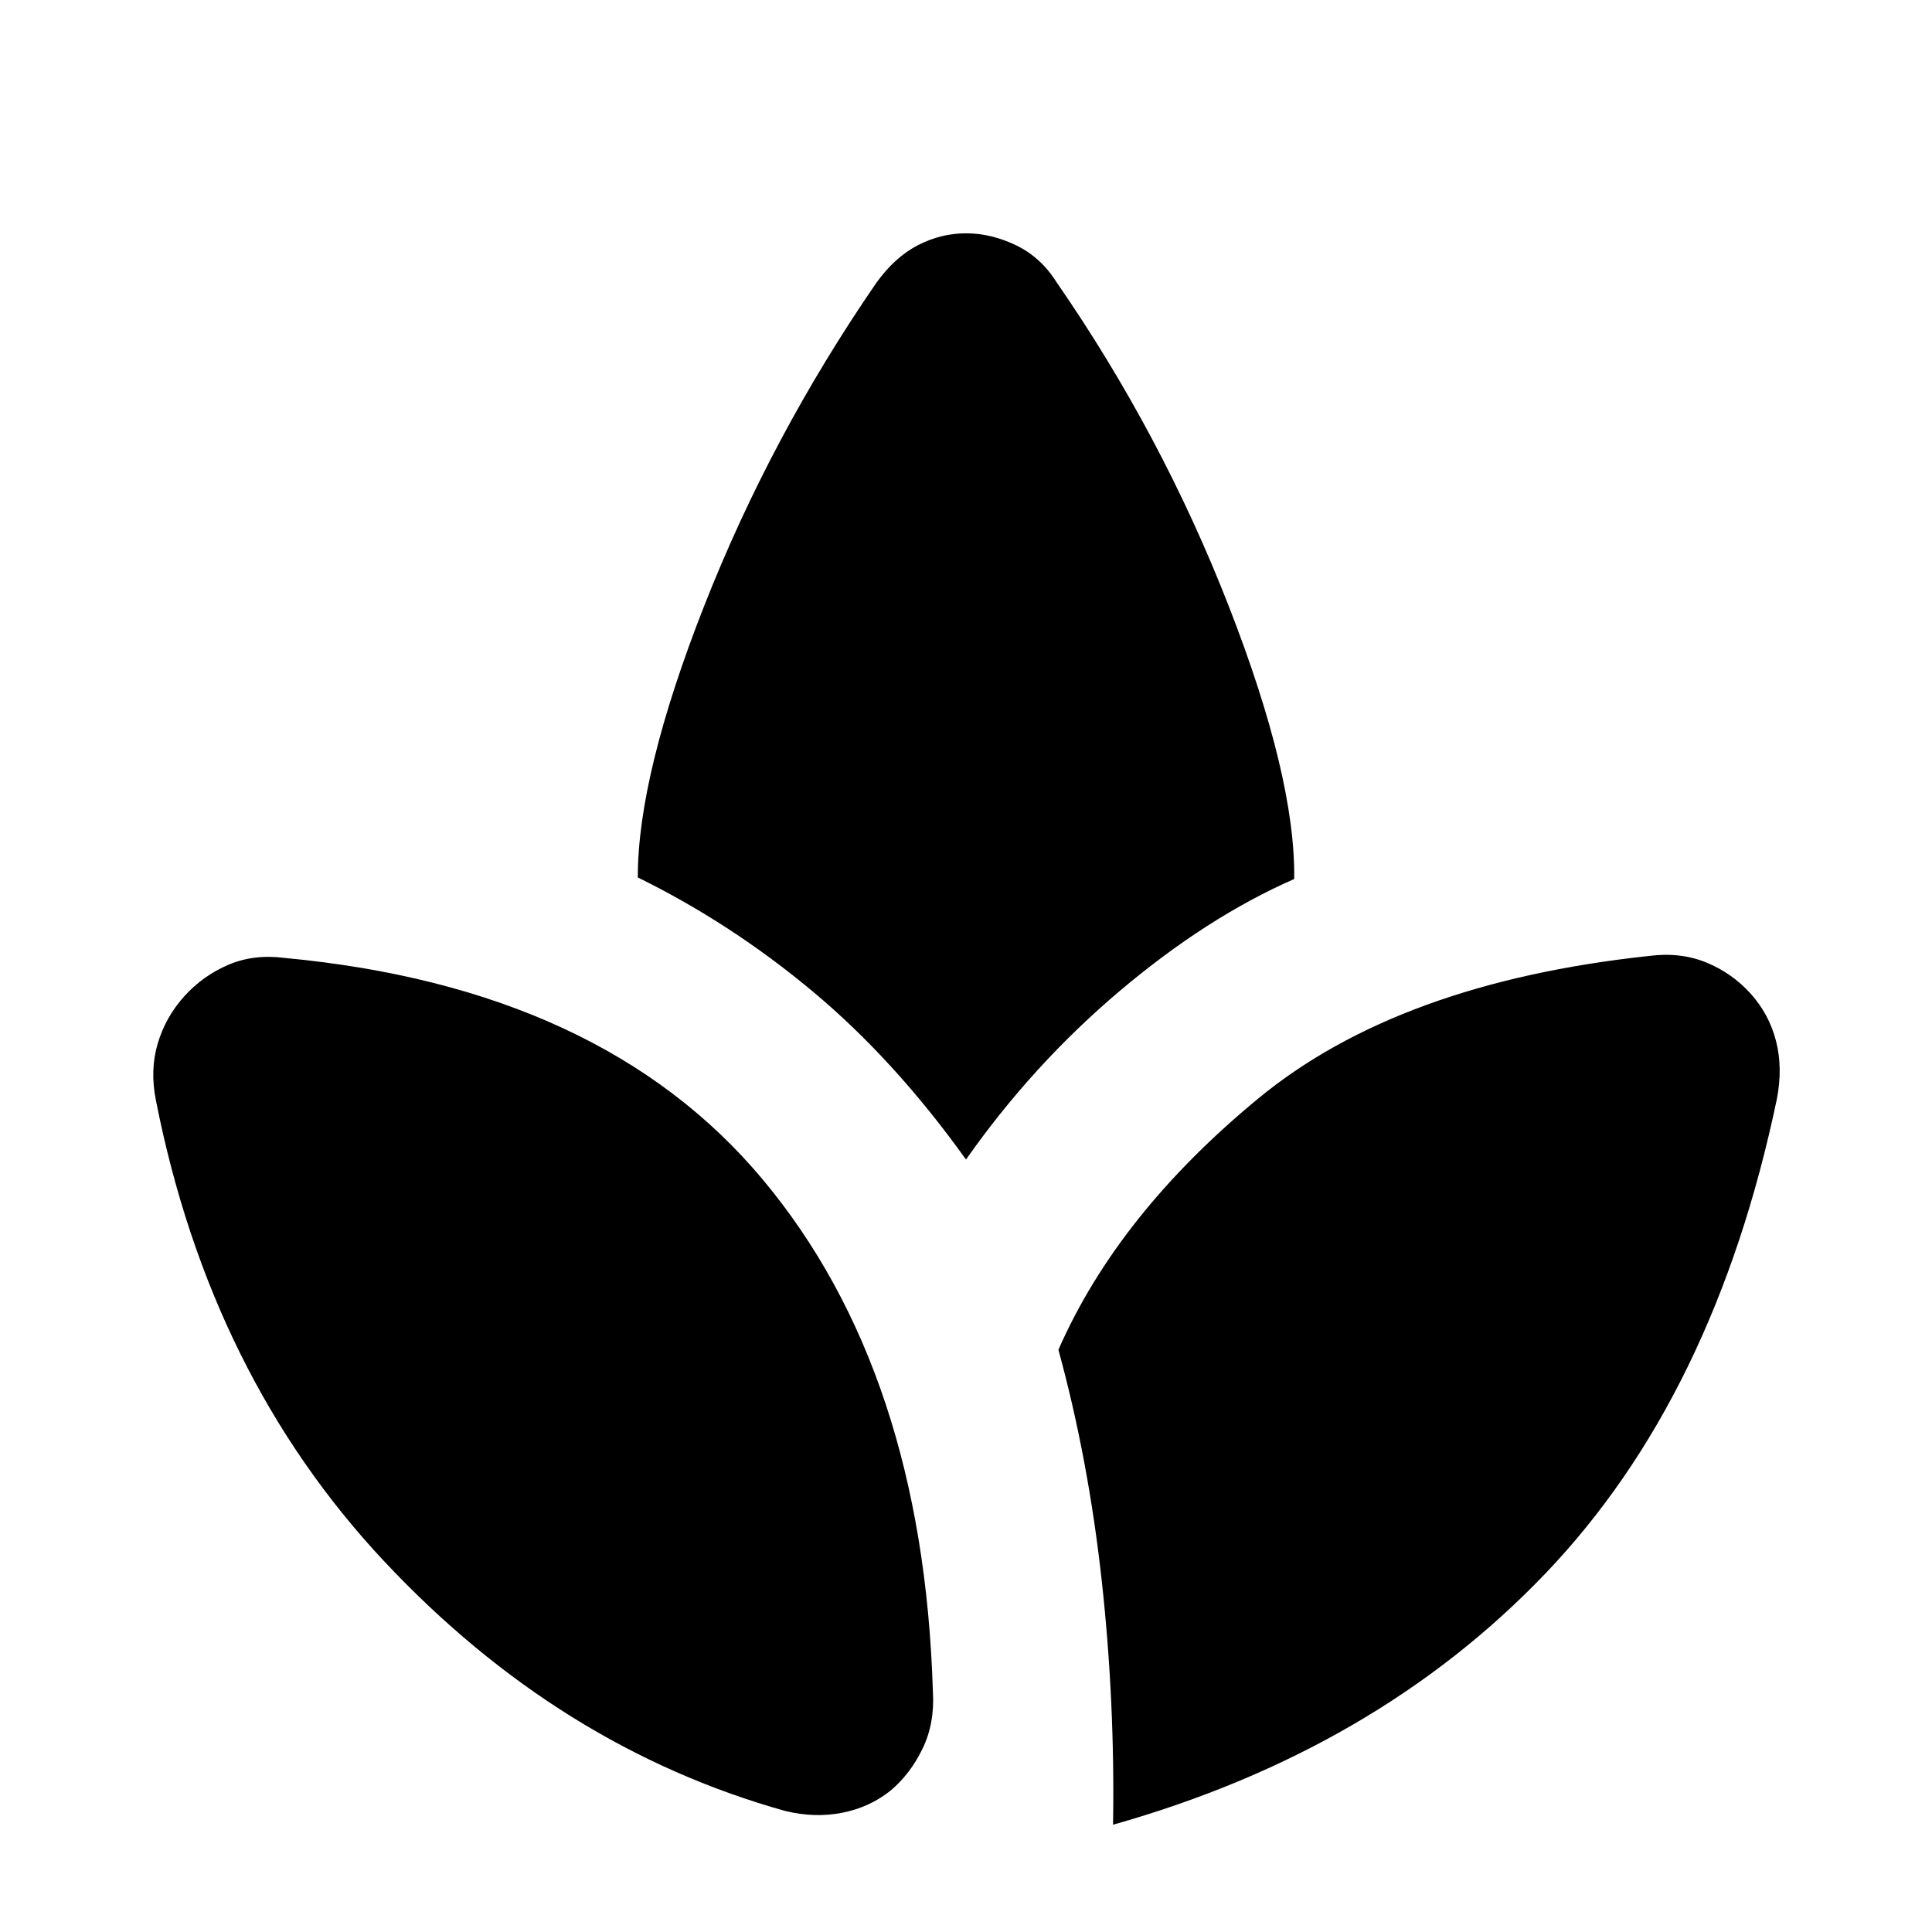 <svg xmlns="http://www.w3.org/2000/svg" height="24" viewBox="0 -960 960 960" width="24"><path d="M390.08-60.16Q277.85-91.62 191.16-183.92q-86.7-92.31-113.7-229.39-3-15.07.93-28.23 3.92-13.15 13.15-23.38 9.23-10.23 21.88-15.66 12.66-5.42 28.12-3.42 157.92 14.85 237.54 110.19 79.61 95.35 84.46 254.19 1 15.85-5.12 28.5-6.11 12.66-15.96 20.89-10.23 8.23-23.88 10.96-13.66 2.73-28.5-.89ZM480-383.84q-35.54-49.62-76.19-83.54-40.65-33.92-86.89-56.62-.07-50.84 33.04-135.07 33.12-84.23 85.43-160.31 9.23-12.85 20.69-18.77t23.92-5.92q12.46 0 24.81 5.92 12.34 5.92 20.19 18.38 52.31 75.7 85.54 160.89 33.23 85.19 32.54 135.65-43.31 19-86.58 55.54-43.27 36.54-76.5 83.85Zm73.07 330.53q1-60.84-5.61-121.15-6.62-60.31-21.54-114.85 29.62-67.46 99.39-124.92 69.76-57.46 194.15-70.77 15.46-2 28.31 3.23 12.84 5.23 22.07 15.46t12.66 23.58q3.42 13.35.42 28.81-30.92 147.84-115 235.77-84.08 87.92-214.85 124.84Z"/></svg>